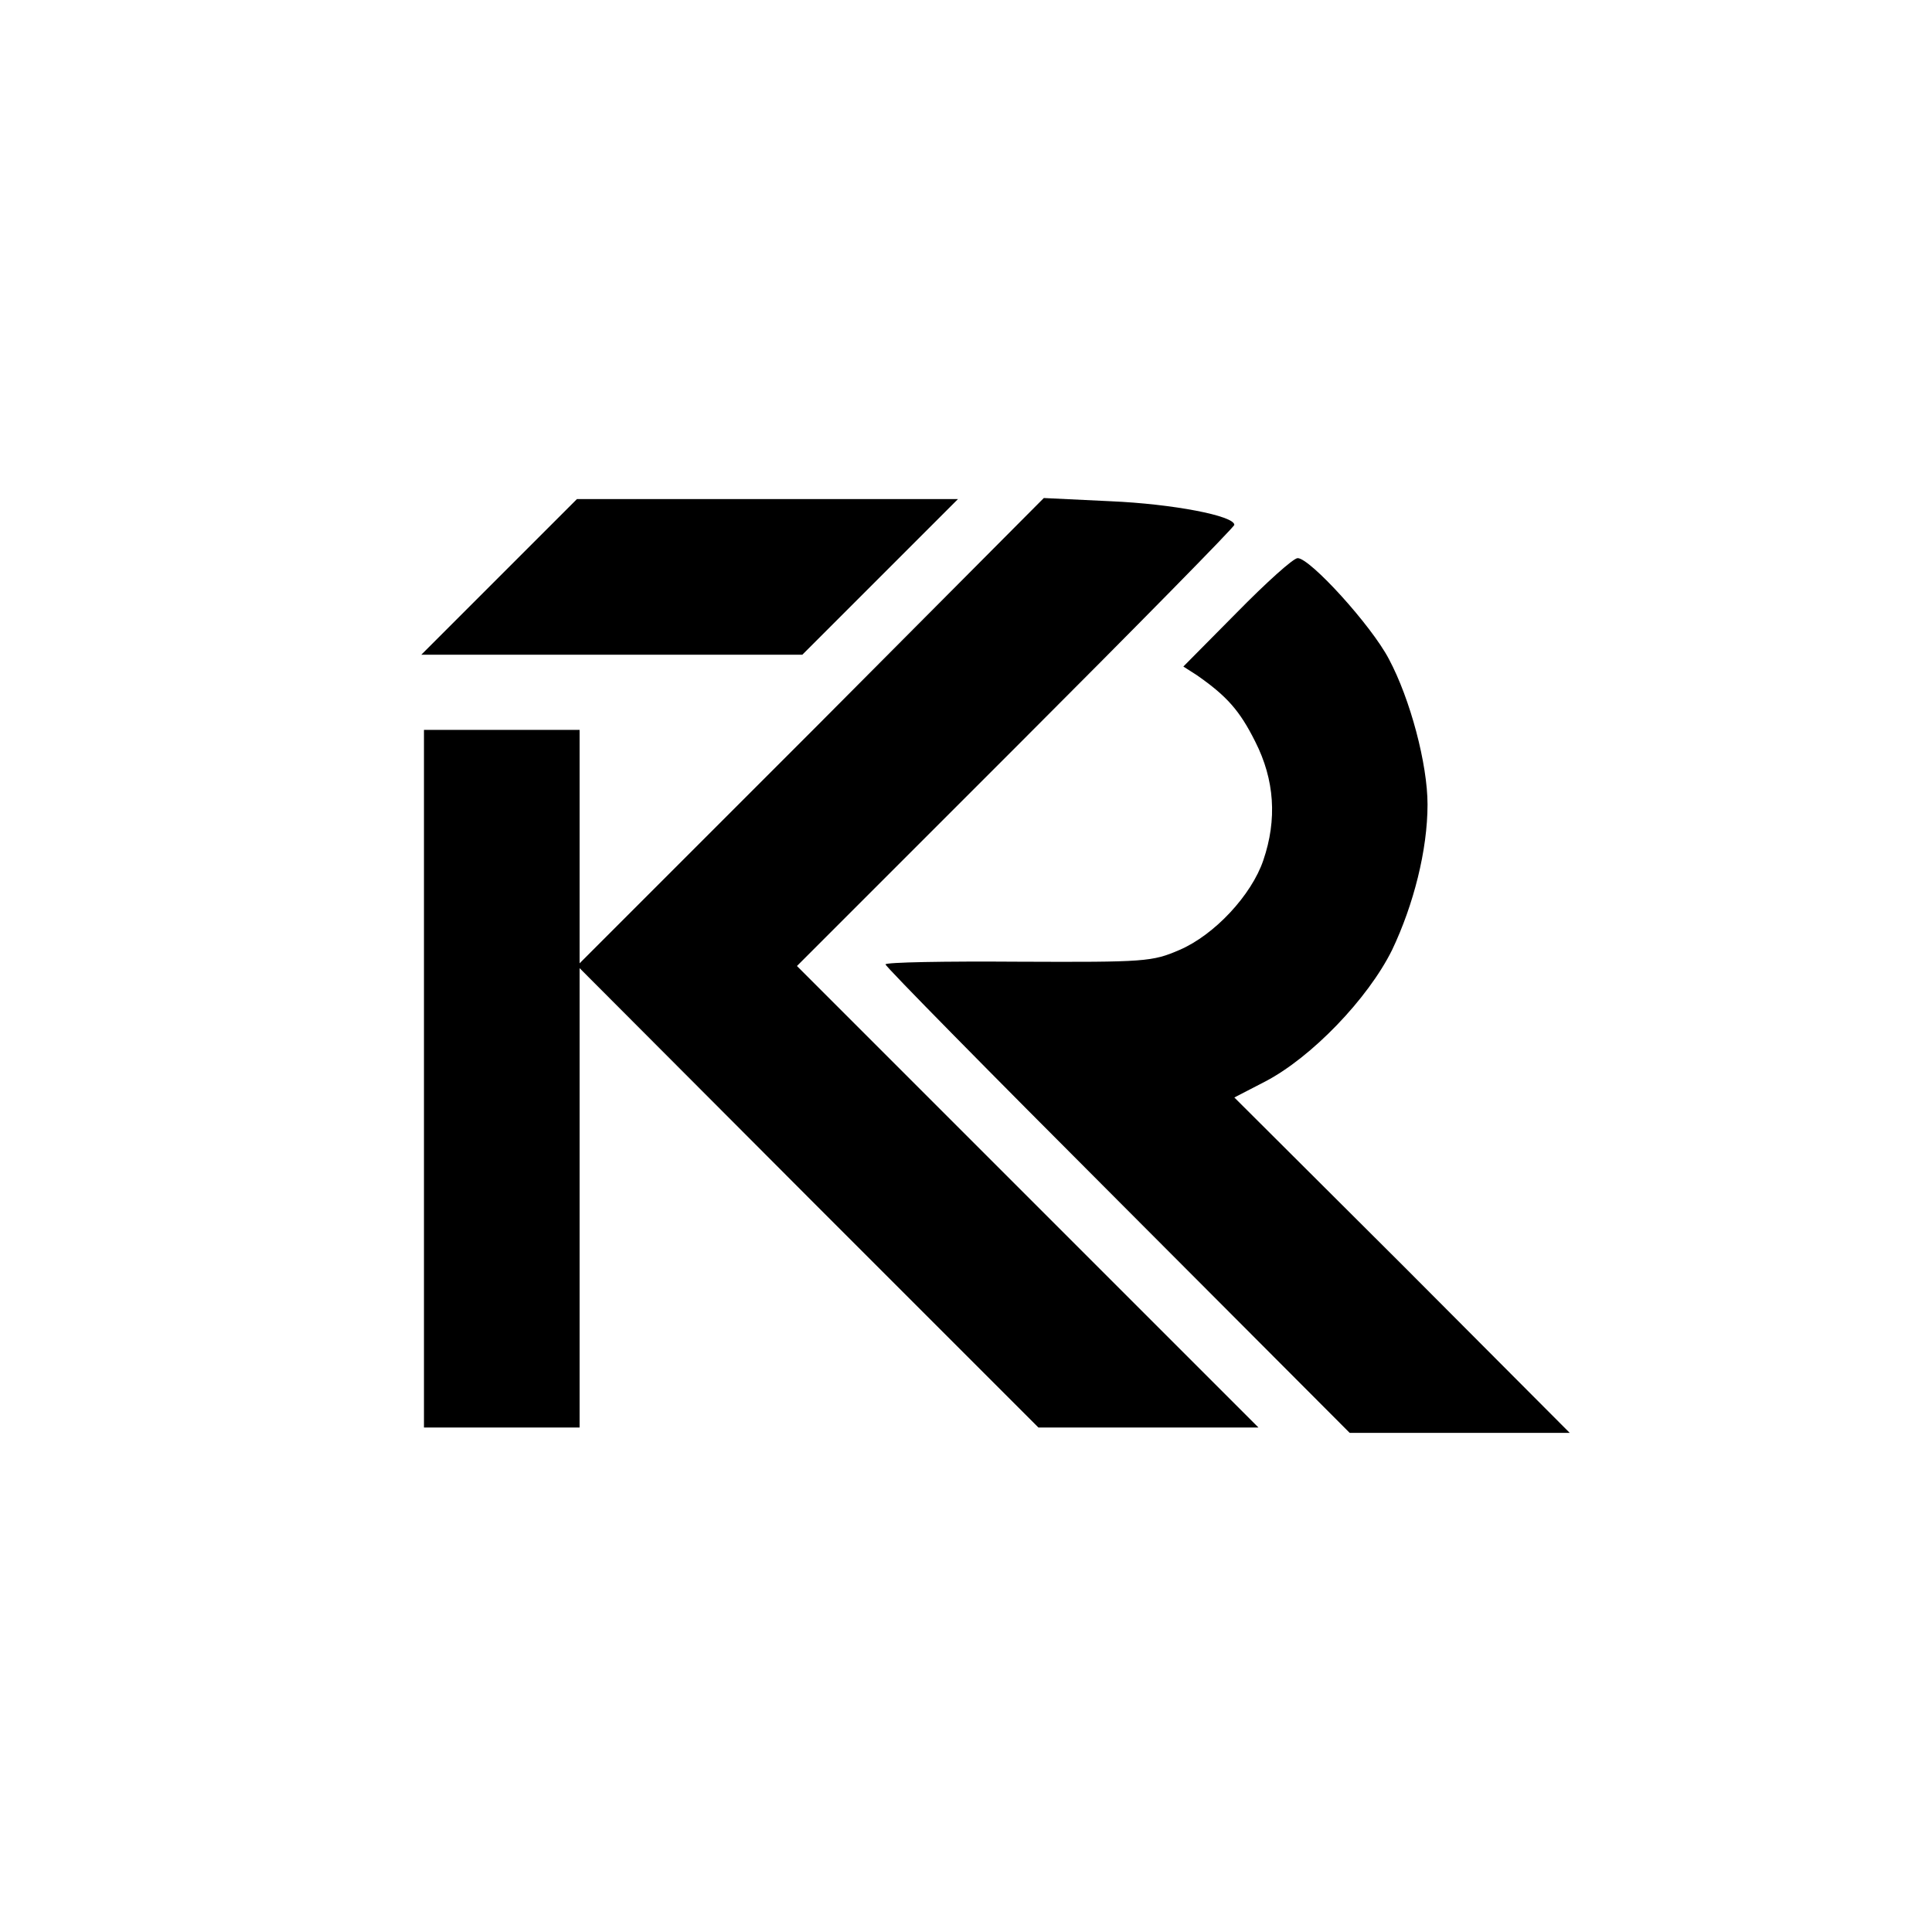 <?xml version="1.0" standalone="no"?>
<!DOCTYPE svg PUBLIC "-//W3C//DTD SVG 20010904//EN"
 "http://www.w3.org/TR/2001/REC-SVG-20010904/DTD/svg10.dtd">
<svg version="1.0" xmlns="http://www.w3.org/2000/svg"
 width="360pt" height="360pt" viewBox="0 0 360 360"
 preserveAspectRatio="xMidYMid meet">

<g transform="translate(0,360) scale(0.1,-0.1)"
fill="#000000" stroke="none">
<path d="M930 2525 l-145 -145 355 0 355 0 145 145 145 145 -355 0 -355 0
-145 -145z"/>
<path d="M1513 2238 l-433 -433 0 218 0 217 -145 0 -145 0 0 -650 0 -650 145
0 145 0 0 428 0 428 427 -428 428 -428 205 0 205 0 -430 430 -430 430 408 408
c224 224 407 410 407 414 0 17 -115 39 -230 44 l-125 6 -432 -434z"/>
<path d="M2305 2459 l-100 -101 25 -16 c56 -39 80 -66 109 -124 36 -71 41
-145 15 -221 -22 -65 -91 -139 -156 -167 -51 -22 -63 -23 -300 -22 -137 1
-248 -1 -248 -5 0 -4 195 -202 433 -440 l432 -433 205 0 205 0 -312 313 -313
312 58 30 c86 45 191 154 236 245 40 84 66 186 66 271 0 75 -32 196 -72 271
-33 63 -147 188 -170 188 -8 0 -58 -45 -113 -101z"/>
</g>
</svg>

